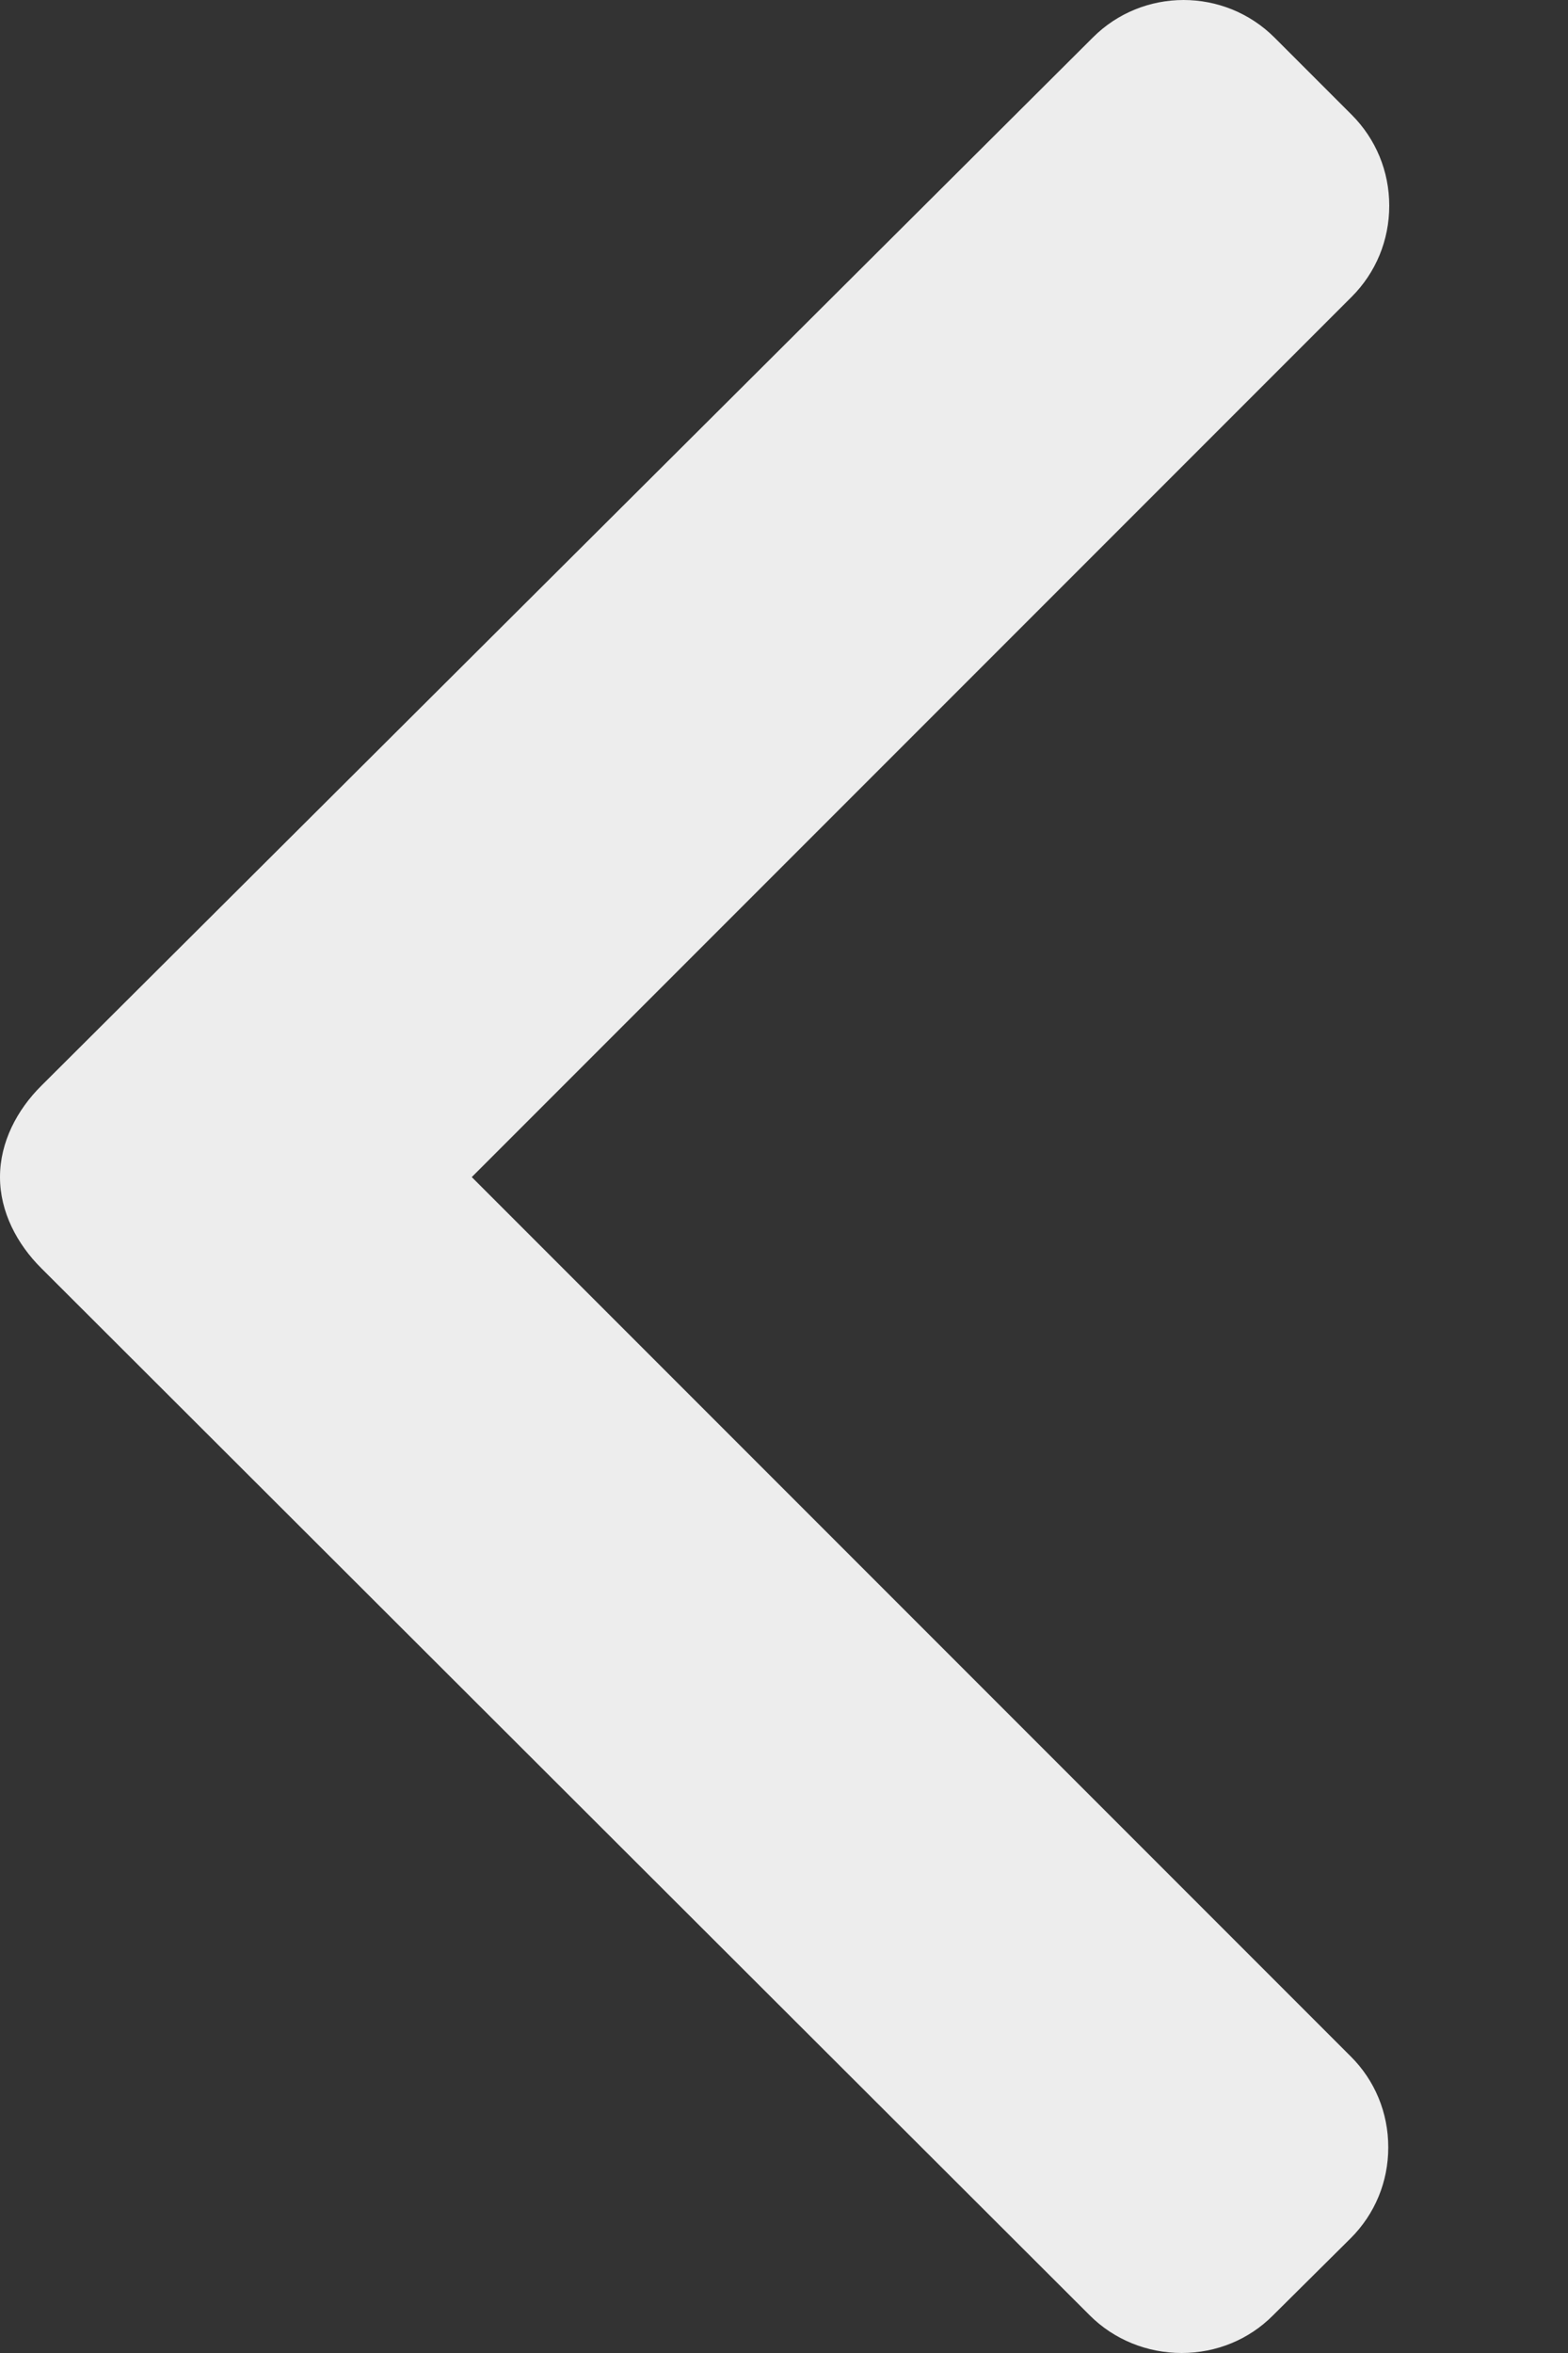 <svg width="8" height="12" viewBox="0 0 8 12" fill="none" xmlns="http://www.w3.org/2000/svg">
<rect x="0" y="0" width="8" height="12" fill="#333333" stroke="none"/>
<path d="M6.495 11.808L6.891 11.415C7.015 11.291 7.083 11.127 7.083 10.951C7.083 10.775 7.015 10.61 6.891 10.487L2.407 6.003L6.896 1.514C7.02 1.39 7.088 1.225 7.088 1.049C7.088 0.874 7.02 0.709 6.896 0.585L6.503 0.192C6.247 -0.064 5.83 -0.064 5.575 0.192L0.211 5.537C0.087 5.66 2.69251e-05 5.825 2.69173e-05 6.002L2.69173e-05 6.004C2.69096e-05 6.18 0.087 6.345 0.211 6.468L5.56 11.808C5.684 11.932 5.853 12 6.029 12C6.205 12 6.372 11.932 6.495 11.808Z" fill="#EDEDED"/>
</svg>
